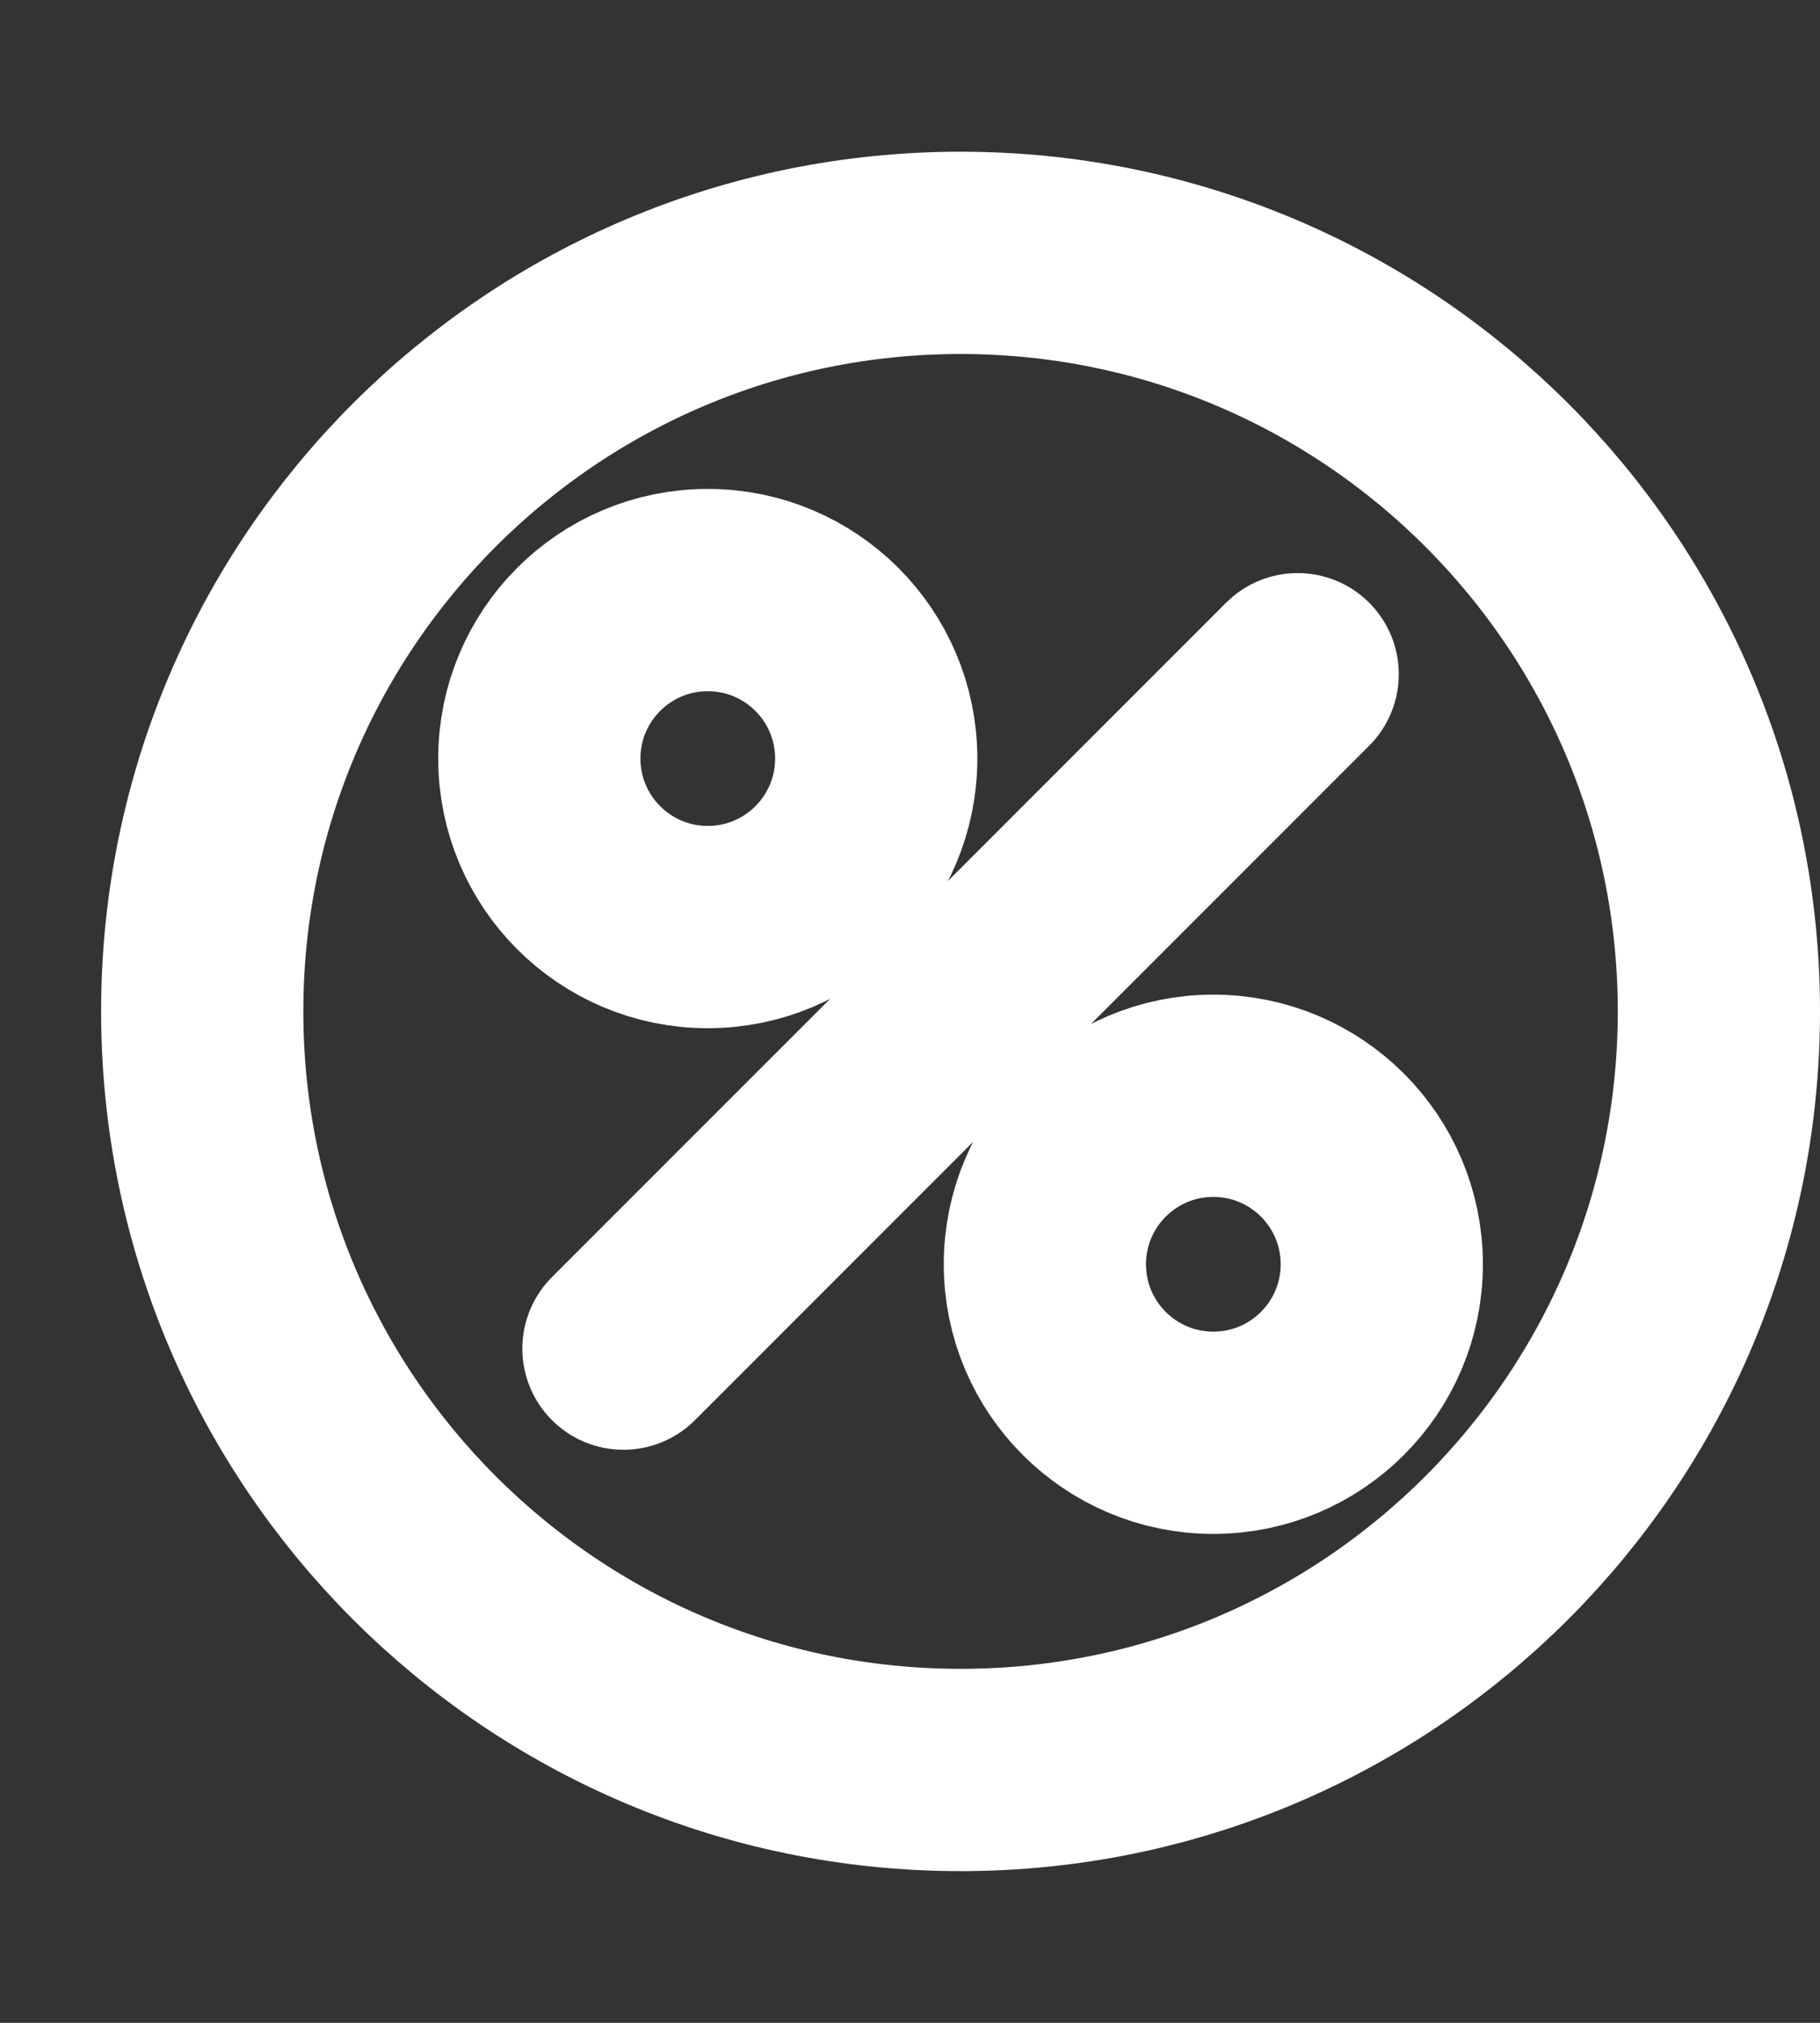 <svg width="9" height="10" viewBox="0 0 9 10" fill="none" xmlns="http://www.w3.org/2000/svg">
<rect x="0" y="0" width="9" height="10" fill="#333333" stroke="none"/>
<path d="M3.083 6.667L6.417 3.333M8.5 5C8.5 7.071 6.821 8.75 4.75 8.75C2.679 8.75 1 7.071 1 5C1 2.929 2.679 1.25 4.75 1.25C6.821 1.25 8.5 2.929 8.5 5ZM6.833 6.25C6.833 6.71 6.46 7.083 6 7.083C5.54 7.083 5.167 6.71 5.167 6.25C5.167 5.79 5.54 5.417 6 5.417C6.46 5.417 6.833 5.79 6.833 6.25ZM4.333 3.75C4.333 4.21 3.96 4.583 3.5 4.583C3.04 4.583 2.667 4.21 2.667 3.75C2.667 3.29 3.04 2.917 3.5 2.917C3.96 2.917 4.333 3.29 4.333 3.75Z" stroke="white" stroke-linecap="round" stroke-linejoin="round"/>
</svg>
